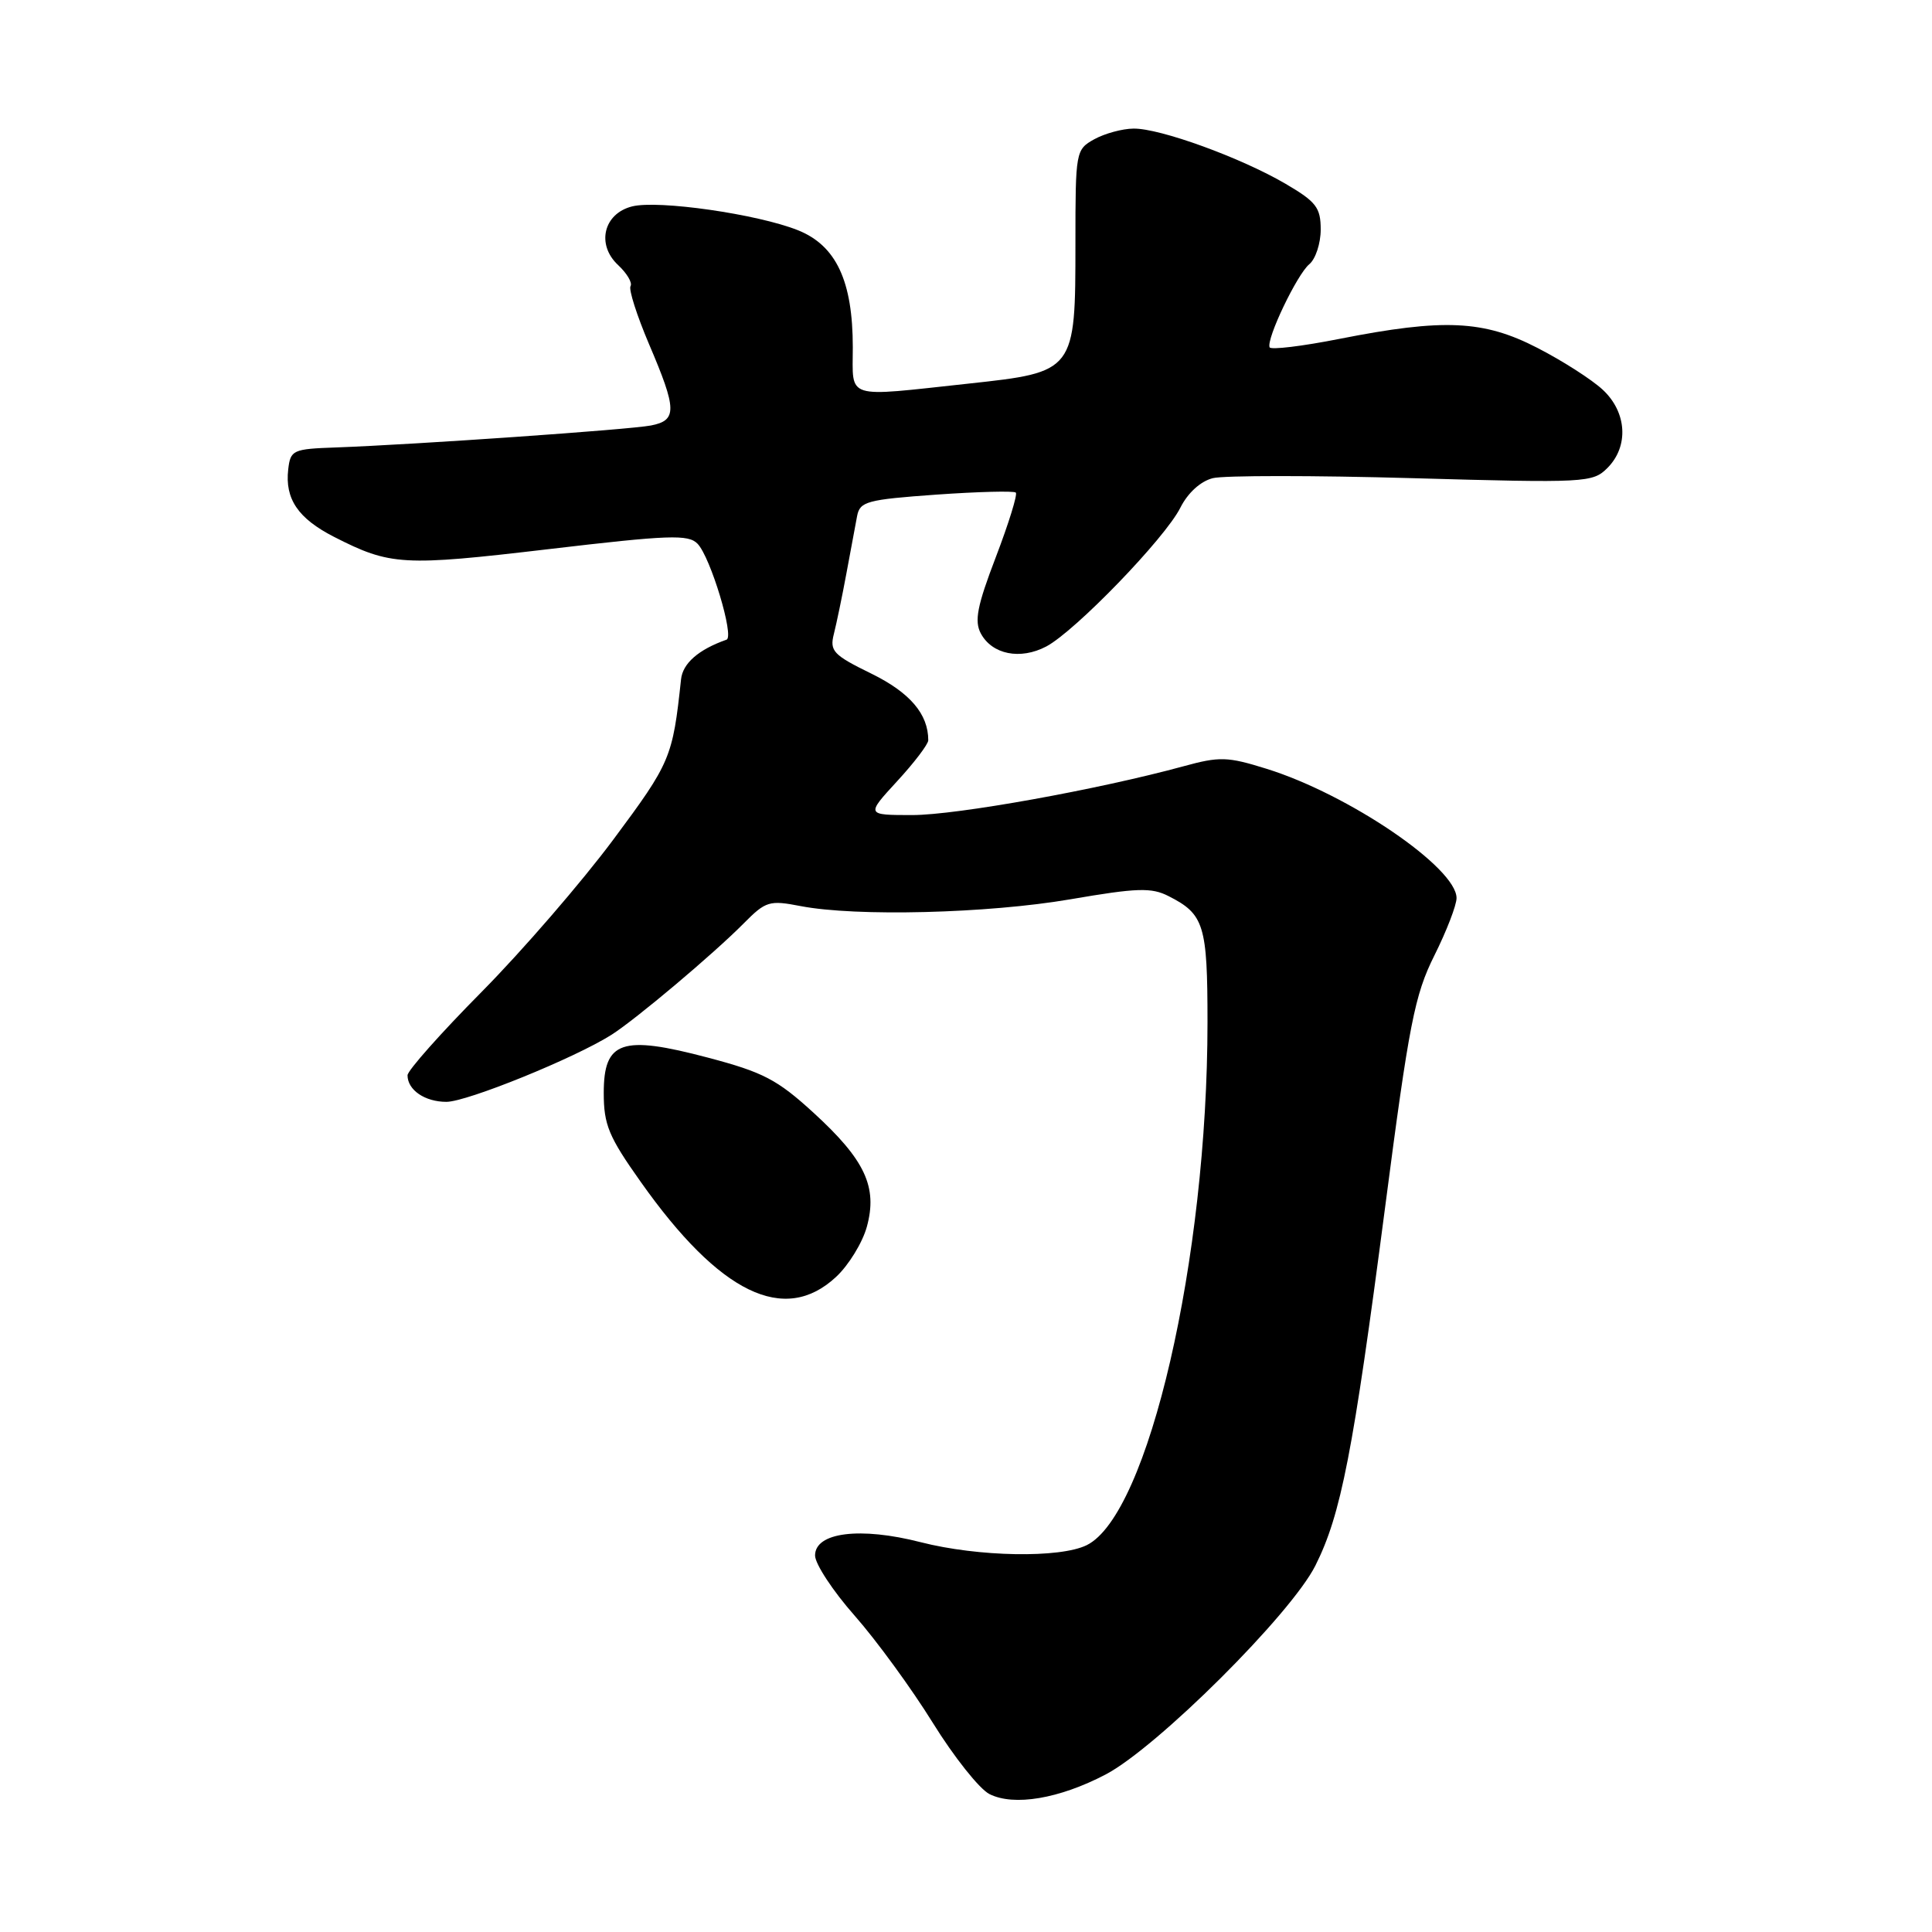 <?xml version="1.0" encoding="UTF-8" standalone="no"?>
<!DOCTYPE svg PUBLIC "-//W3C//DTD SVG 1.1//EN" "http://www.w3.org/Graphics/SVG/1.1/DTD/svg11.dtd" >
<svg xmlns="http://www.w3.org/2000/svg" xmlns:xlink="http://www.w3.org/1999/xlink" version="1.1" viewBox="0 0 256 256">
 <g >
 <path fill="currentColor"
d=" M 146.50 235.13 C 153.31 231.56 171.08 213.87 174.30 207.44 C 177.69 200.68 179.28 192.54 183.53 160.00 C 186.71 135.59 187.45 131.84 190.06 126.61 C 191.68 123.37 193.00 119.94 193.00 119.00 C 193.00 114.98 178.72 105.26 167.83 101.87 C 162.64 100.25 161.61 100.22 156.80 101.54 C 145.51 104.62 126.75 108.00 120.89 108.00 C 114.75 108.00 114.75 108.00 118.87 103.52 C 121.14 101.06 123.00 98.61 123.00 98.09 C 123.00 94.61 120.57 91.77 115.46 89.26 C 110.41 86.79 109.92 86.27 110.49 84.01 C 110.84 82.63 111.59 79.03 112.15 76.00 C 112.71 72.97 113.35 69.55 113.57 68.38 C 113.94 66.45 114.86 66.20 124.07 65.54 C 129.62 65.15 134.36 65.03 134.60 65.27 C 134.85 65.51 133.66 69.35 131.96 73.80 C 129.48 80.27 129.09 82.29 129.96 83.93 C 131.46 86.73 135.20 87.47 138.64 85.66 C 142.47 83.63 154.39 71.31 156.41 67.26 C 157.40 65.30 159.08 63.77 160.70 63.36 C 162.16 62.99 174.07 62.99 187.17 63.36 C 210.16 64.01 211.04 63.96 212.99 62.01 C 215.85 59.15 215.58 54.62 212.37 51.64 C 210.92 50.29 207.03 47.80 203.72 46.10 C 196.59 42.42 191.29 42.18 177.50 44.90 C 172.55 45.88 168.38 46.38 168.23 46.02 C 167.77 44.92 171.87 36.35 173.49 35.01 C 174.32 34.32 175.00 32.25 175.00 30.42 C 175.00 27.51 174.41 26.74 170.37 24.37 C 164.45 20.90 153.70 16.99 150.20 17.04 C 148.72 17.05 146.38 17.69 145.00 18.45 C 142.54 19.82 142.50 20.05 142.50 32.21 C 142.50 49.26 142.47 49.30 128.34 50.83 C 111.76 52.62 113.00 53.01 113.00 46.02 C 113.00 37.24 110.80 32.54 105.74 30.51 C 100.39 28.37 87.23 26.48 83.76 27.35 C 79.97 28.30 78.99 32.41 81.90 35.12 C 83.08 36.22 83.82 37.48 83.55 37.91 C 83.28 38.35 84.39 41.81 86.00 45.60 C 89.71 54.28 89.74 55.70 86.25 56.38 C 83.39 56.93 54.99 58.91 44.50 59.29 C 38.79 59.49 38.49 59.63 38.19 62.20 C 37.74 66.11 39.50 68.70 44.25 71.13 C 51.74 74.95 53.36 75.04 72.65 72.77 C 88.68 70.88 91.21 70.79 92.43 72.05 C 94.15 73.83 97.33 84.38 96.27 84.76 C 92.55 86.07 90.46 87.90 90.24 90.03 C 89.13 100.41 88.86 101.04 81.26 111.26 C 77.07 116.89 69.22 125.97 63.82 131.43 C 58.42 136.88 54.00 141.86 54.00 142.48 C 54.00 144.43 56.30 146.00 59.15 146.00 C 61.87 146.00 76.13 140.21 81.00 137.13 C 84.21 135.10 94.52 126.42 98.55 122.35 C 101.47 119.40 101.95 119.26 106.08 120.06 C 113.42 121.48 130.87 121.04 141.84 119.16 C 150.68 117.64 152.57 117.58 154.84 118.74 C 159.56 121.13 160.00 122.57 160.00 135.44 C 160.00 166.81 152.17 200.70 144.00 204.74 C 140.44 206.49 129.62 206.30 122.00 204.35 C 113.97 202.29 108.00 203.04 108.00 206.11 C 108.00 207.22 110.36 210.82 113.25 214.09 C 116.14 217.37 120.79 223.75 123.60 228.28 C 126.40 232.80 129.78 237.05 131.10 237.72 C 134.34 239.36 140.35 238.35 146.50 235.13 Z  M 110.79 169.19 C 112.45 167.65 114.28 164.66 114.86 162.56 C 116.31 157.28 114.63 153.69 107.77 147.42 C 102.98 143.04 101.11 142.07 93.80 140.14 C 82.38 137.12 80.00 137.93 80.00 144.82 C 80.00 149.04 80.65 150.61 84.89 156.59 C 95.36 171.41 103.95 175.58 110.79 169.19 Z "/>
</g>
</svg>